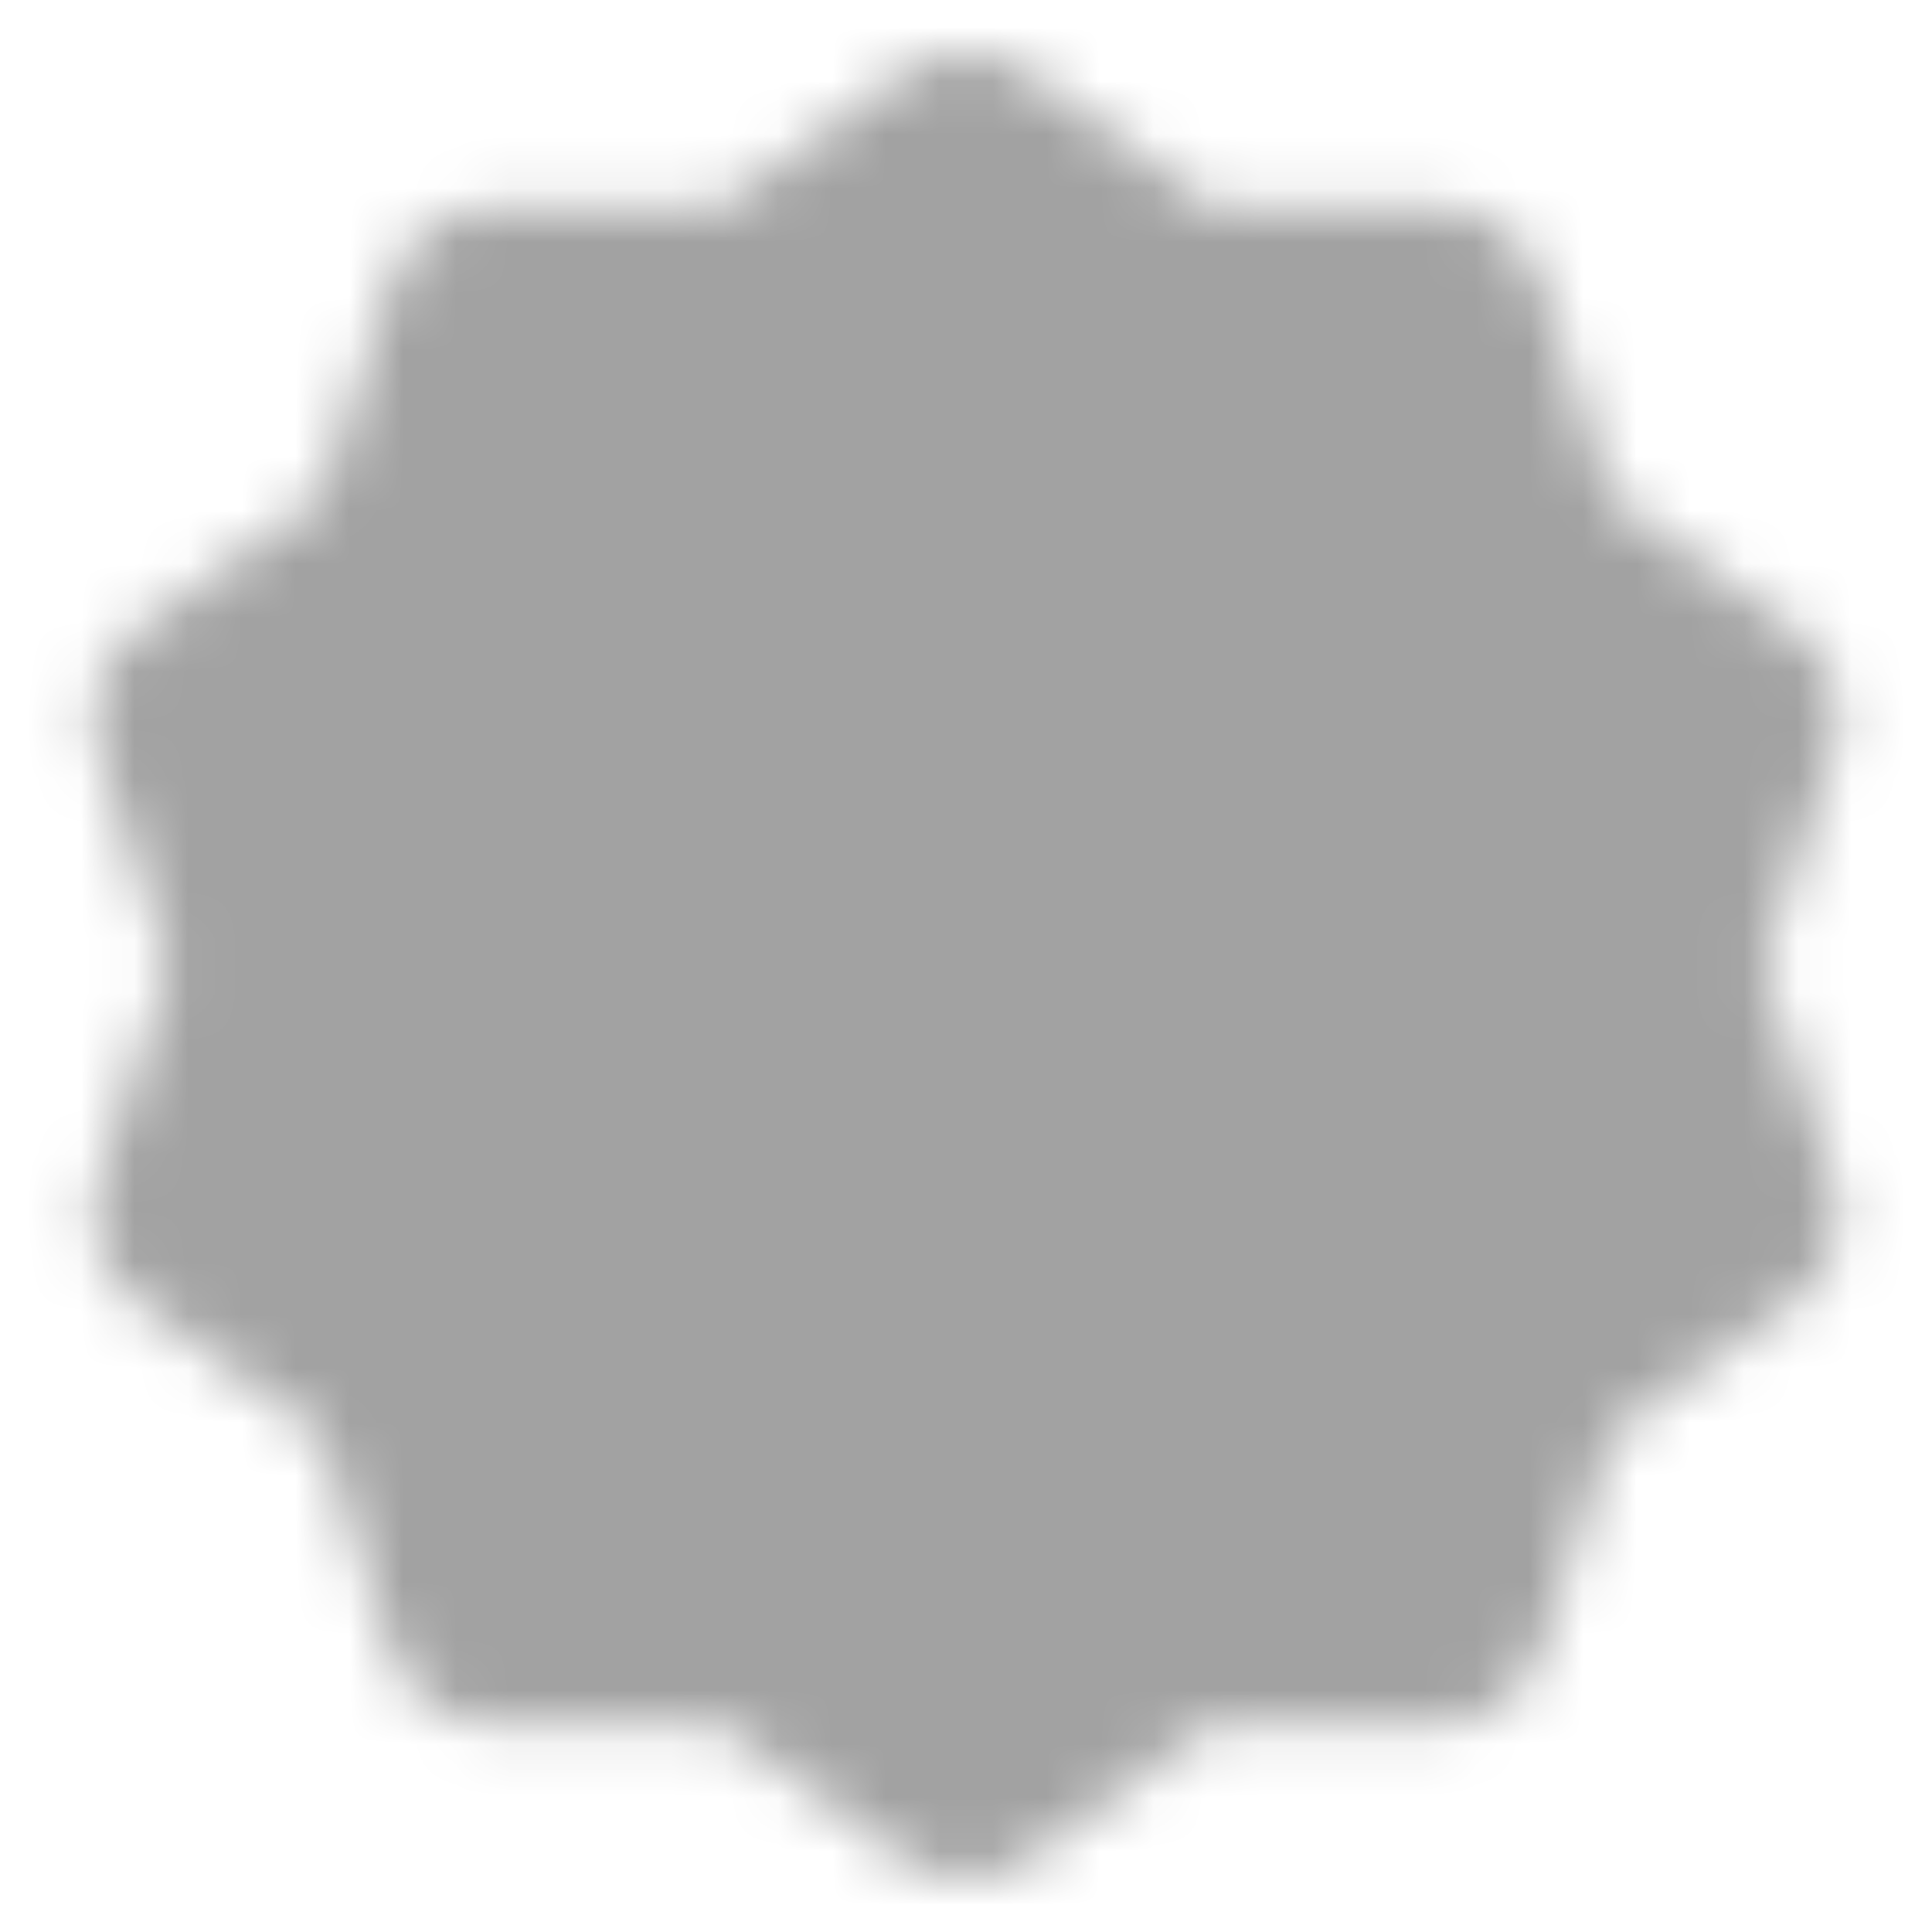 <svg width="36" height="36" viewBox="0 0 36 36" fill="none" xmlns="http://www.w3.org/2000/svg">
<g clip-path="url(#clip0_154_511)">
<mask id="mask0_154_511" style="mask-type:luminance" maskUnits="userSpaceOnUse" x="1" y="1" width="34" height="34">
<path d="M18 3L21.94 5.874L26.817 5.865L28.315 10.506L32.266 13.365L30.75 18L32.266 22.635L28.315 25.494L26.817 30.135L21.94 30.126L18 33L14.06 30.126L9.183 30.135L7.685 25.494L3.734 22.635L5.25 18L3.734 13.365L7.685 10.506L9.183 5.865L14.06 5.874L18 3Z" fill="white" stroke="white" stroke-width="4" stroke-linecap="round" stroke-linejoin="round"/>
<path d="M12.75 18L16.5 21.75L24 14.25" stroke="black" stroke-width="4" stroke-linecap="round" stroke-linejoin="round"/>
</mask>
<g mask="url(#mask0_154_511)">
<path d="M0 0H36V36H0V0Z" fill="#A2A2A2"/>
</g>
</g>
<defs>
<clipPath id="clip0_154_511">
<rect width="36" height="36" fill="white"/>
</clipPath>
</defs>
</svg>
